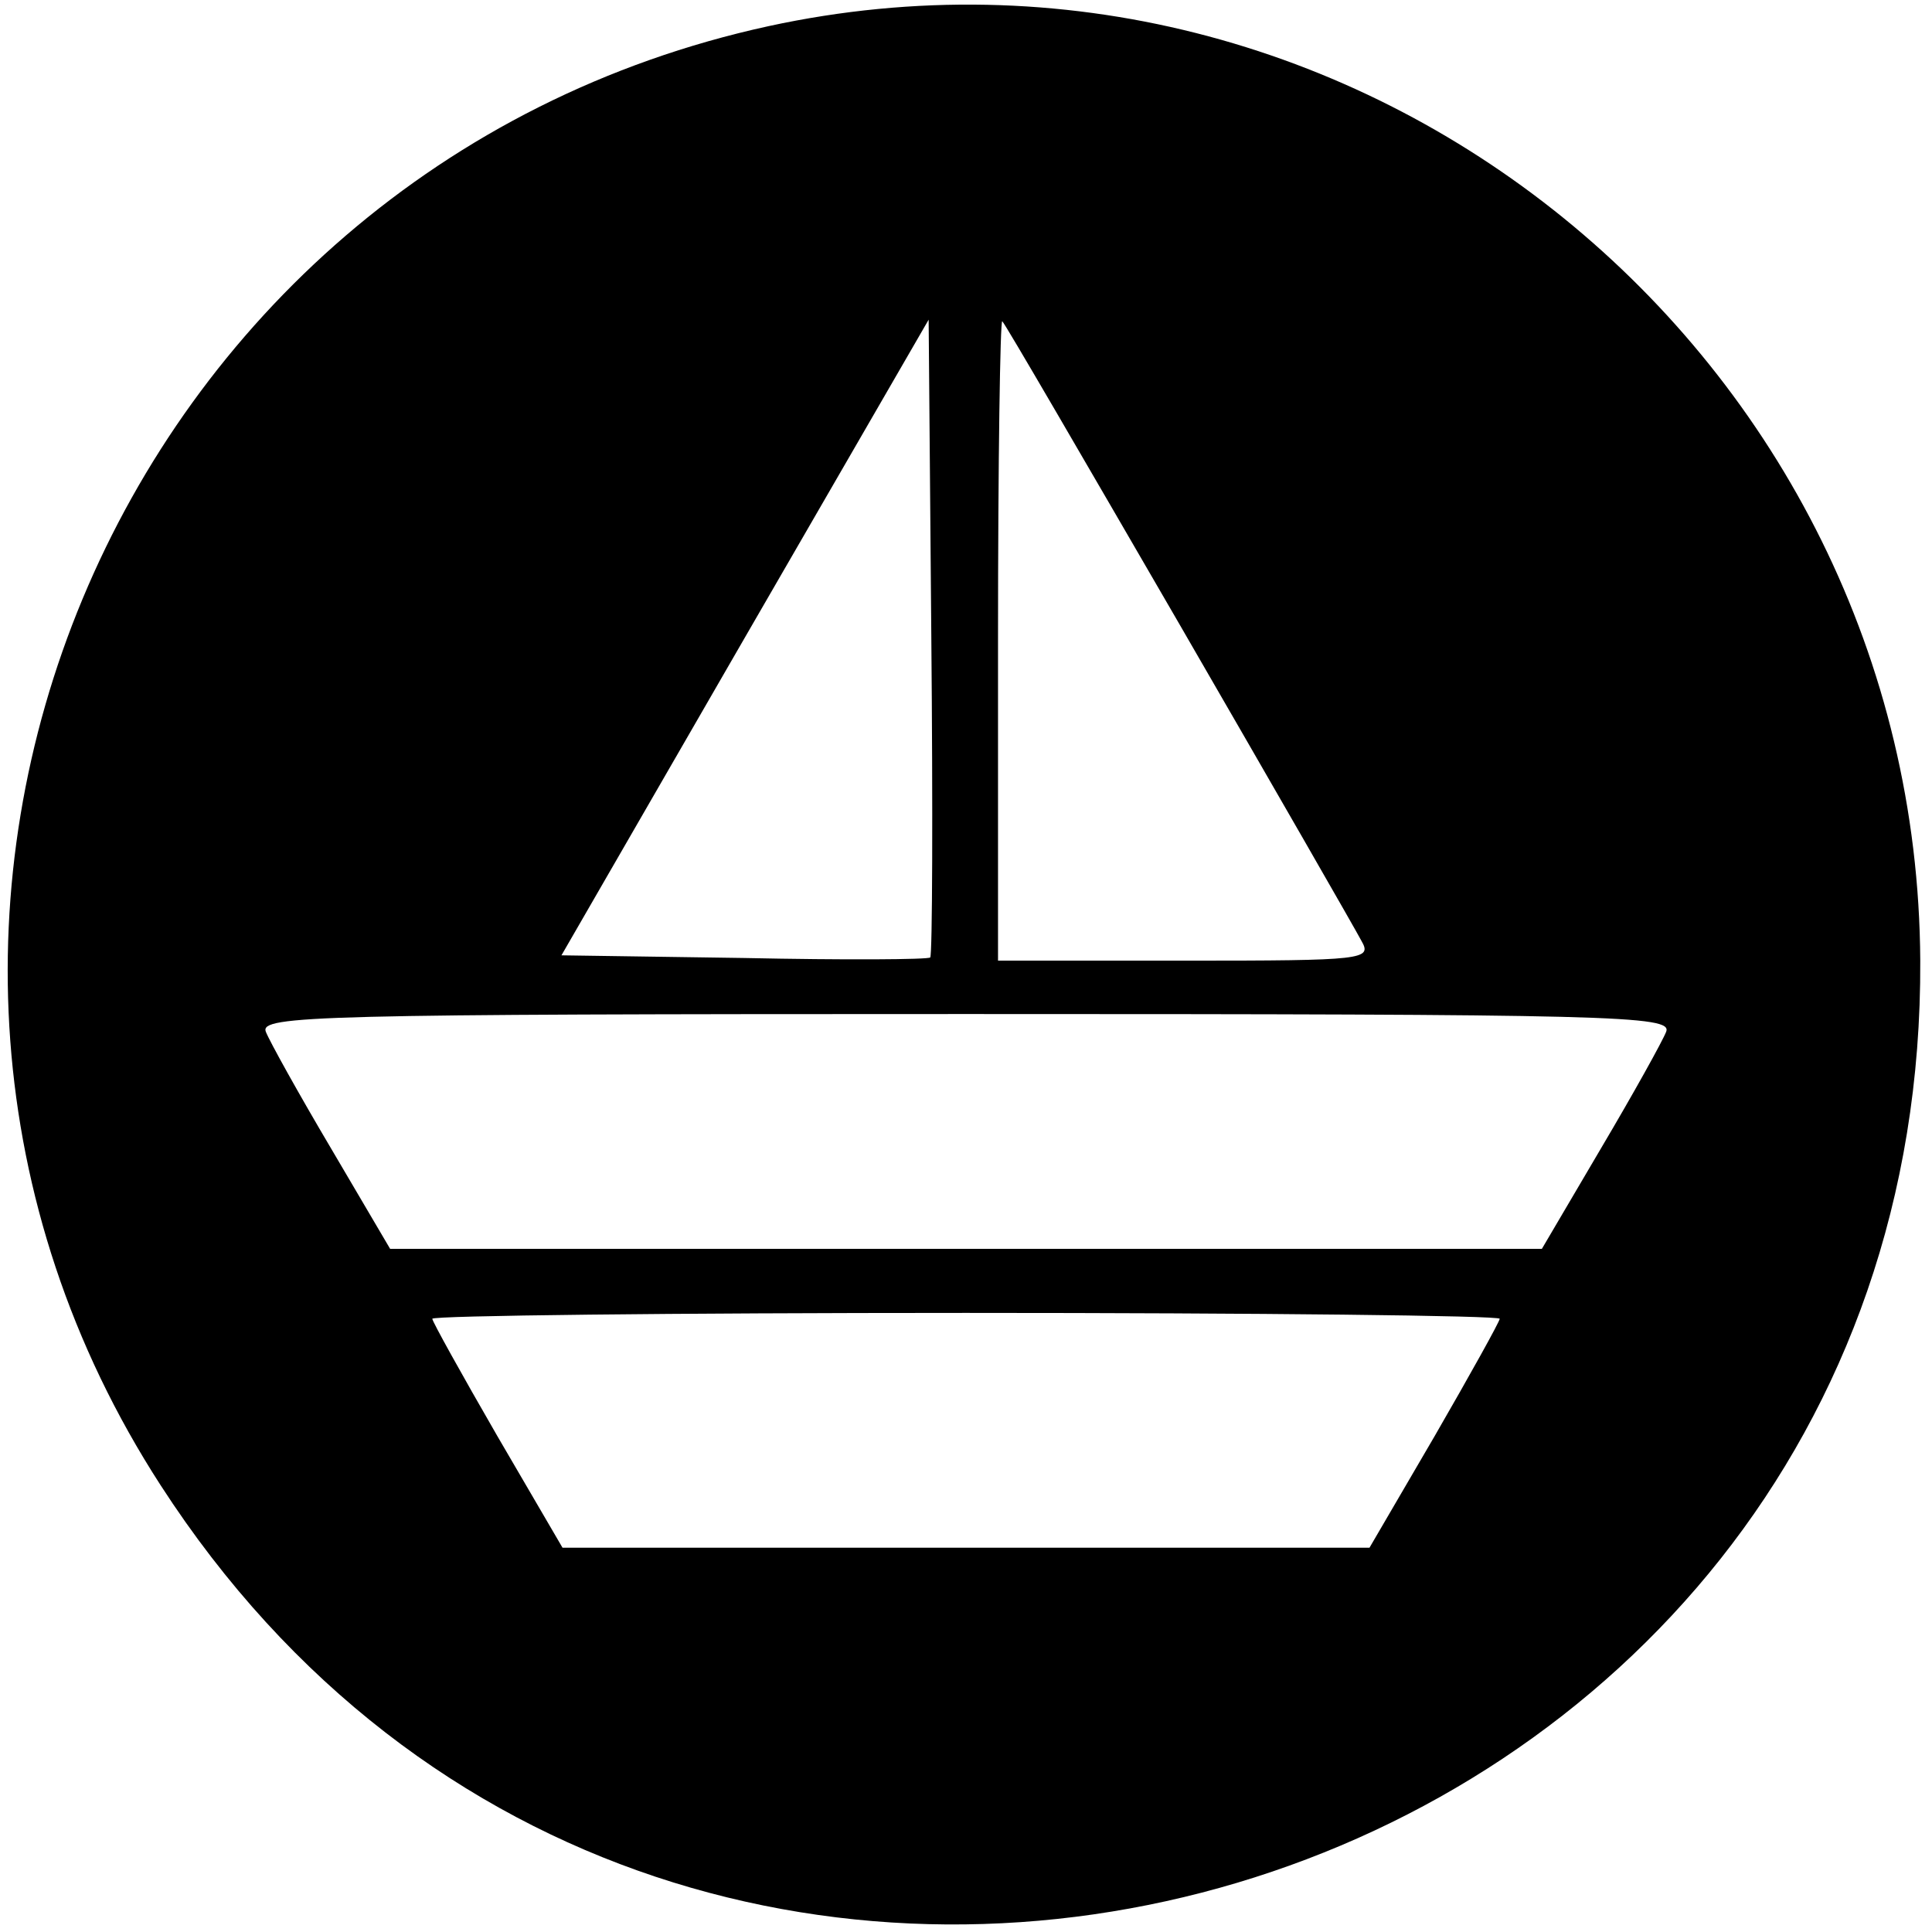 <svg role="img" viewBox="0 0 180 181" width="32" height="32" xmlns="http://www.w3.org/2000/svg">
    <g transform="translate(0,181) scale(0.05,-0.05)" stroke="none">
        <path fill="currentColor" d="M1430 3571 c-1229 -268 -1819 -1683 -1139 -2734 973 -1505 3306 -809 3297 983 -6 1137 -1057 1990 -2158 1751z m303 -1745 c-4 -4 -161 -5 -349 -1 l-342 5 344 596 344 595 5 -593 c3 -327 2 -597 -2 -602z m466 626 c177 -306 331 -574 342 -595 20 -35 6 -37 -330 -37 l-351 0 0 603 c0 332 4 600 8 595 5 -4 153 -259 331 -566z m913 -765 c-7 -18 -62 -117 -123 -220 l-110 -187 -1079 0 -1079 0 -110 187 c-61 103 -116 202 -123 220 -11 30 96 33 1312 33 1216 0 1323 -3 1312 -33z m-312 -538 c0 -5 -55 -104 -122 -220 l-122 -209 -756 0 -756 0 -122 209 c-67 116 -122 215 -122 220 0 6 450 11 1000 11 550 0 1000 -5 1000 -11z" />
    </g>
</svg>